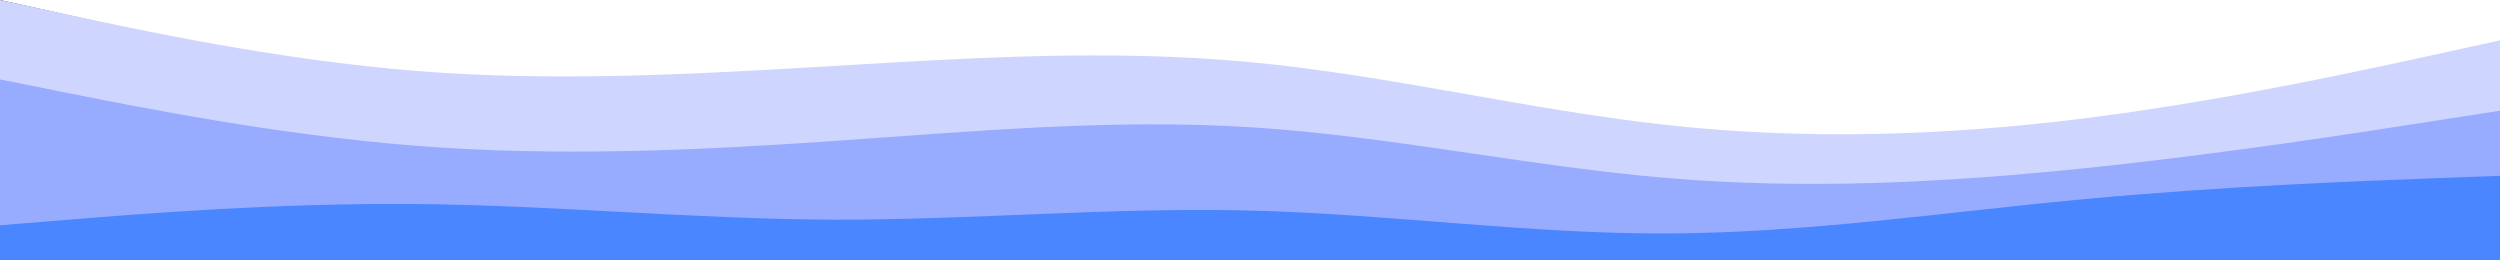<svg id="visual" viewBox="0 0 1920 200" width="1920" height="200" xmlns="http://www.w3.org/2000/svg" xmlns:xlink="http://www.w3.org/1999/xlink" version="1.1"><rect x="0" y="0" width="1920" height="200" fill="#333333" stroke="none"/><path d="M0 0L53.3 11.8C106.7 23.7 213.3 47.3 320 56.2C426.7 65 533.3 59 640 52.7C746.7 46.3 853.3 39.7 960 49.7C1066.7 59.7 1173.3 86.3 1280 98C1386.7 109.7 1493.3 106.3 1600 93C1706.7 79.7 1813.3 56.3 1866.7 44.7L1920 33L1920 0L1866.7 0C1813.3 0 1706.7 0 1600 0C1493.3 0 1386.7 0 1280 0C1173.3 0 1066.7 0 960 0C853.3 0 746.7 0 640 0C533.3 0 426.7 0 320 0C213.3 0 106.7 0 53.3 0L0 0Z" fill="#ffffff"></path><path d="M0 63L53.3 73.7C106.7 84.3 213.3 105.7 320 114C426.7 122.3 533.3 117.7 640 110.3C746.7 103 853.3 93 960 99.7C1066.7 106.3 1173.3 129.7 1280 138.7C1386.7 147.7 1493.3 142.3 1600 131.3C1706.7 120.3 1813.3 103.7 1866.7 95.3L1920 87L1920 31L1866.7 42.7C1813.3 54.3 1706.7 77.7 1600 91C1493.3 104.3 1386.7 107.7 1280 96C1173.3 84.3 1066.7 57.7 960 47.7C853.3 37.7 746.7 44.3 640 50.7C533.3 57 426.7 63 320 54.5C213.3 46 106.7 23 53.3 11.5L0 0Z" fill="#ced5ff"></path><path d="M0 175L53.3 170.7C106.7 166.3 213.3 157.7 320 158.7C426.7 159.7 533.3 170.3 640 170.7C746.7 171 853.3 161 960 163.7C1066.7 166.3 1173.3 181.7 1280 181.3C1386.7 181 1493.3 165 1600 155C1706.7 145 1813.3 141 1866.7 139L1920 137L1920 85L1866.7 93.3C1813.3 101.7 1706.7 118.3 1600 129.3C1493.3 140.3 1386.7 145.7 1280 136.7C1173.3 127.7 1066.7 104.3 960 97.7C853.3 91 746.7 101 640 108.3C533.3 115.7 426.7 120.3 320 112C213.3 103.7 106.7 82.3 53.3 71.7L0 61Z" fill="#97acff"></path><path d="M0 201L53.3 201C106.7 201 213.3 201 320 201C426.7 201 533.3 201 640 201C746.7 201 853.3 201 960 201C1066.7 201 1173.3 201 1280 201C1386.7 201 1493.3 201 1600 201C1706.7 201 1813.3 201 1866.7 201L1920 201L1920 135L1866.7 137C1813.3 139 1706.7 143 1600 153C1493.3 163 1386.7 179 1280 179.3C1173.3 179.7 1066.7 164.3 960 161.7C853.3 159 746.7 169 640 168.7C533.3 168.3 426.7 157.7 320 156.7C213.3 155.7 106.7 164.3 53.3 168.7L0 173Z" fill="#4a86ff"></path></svg>